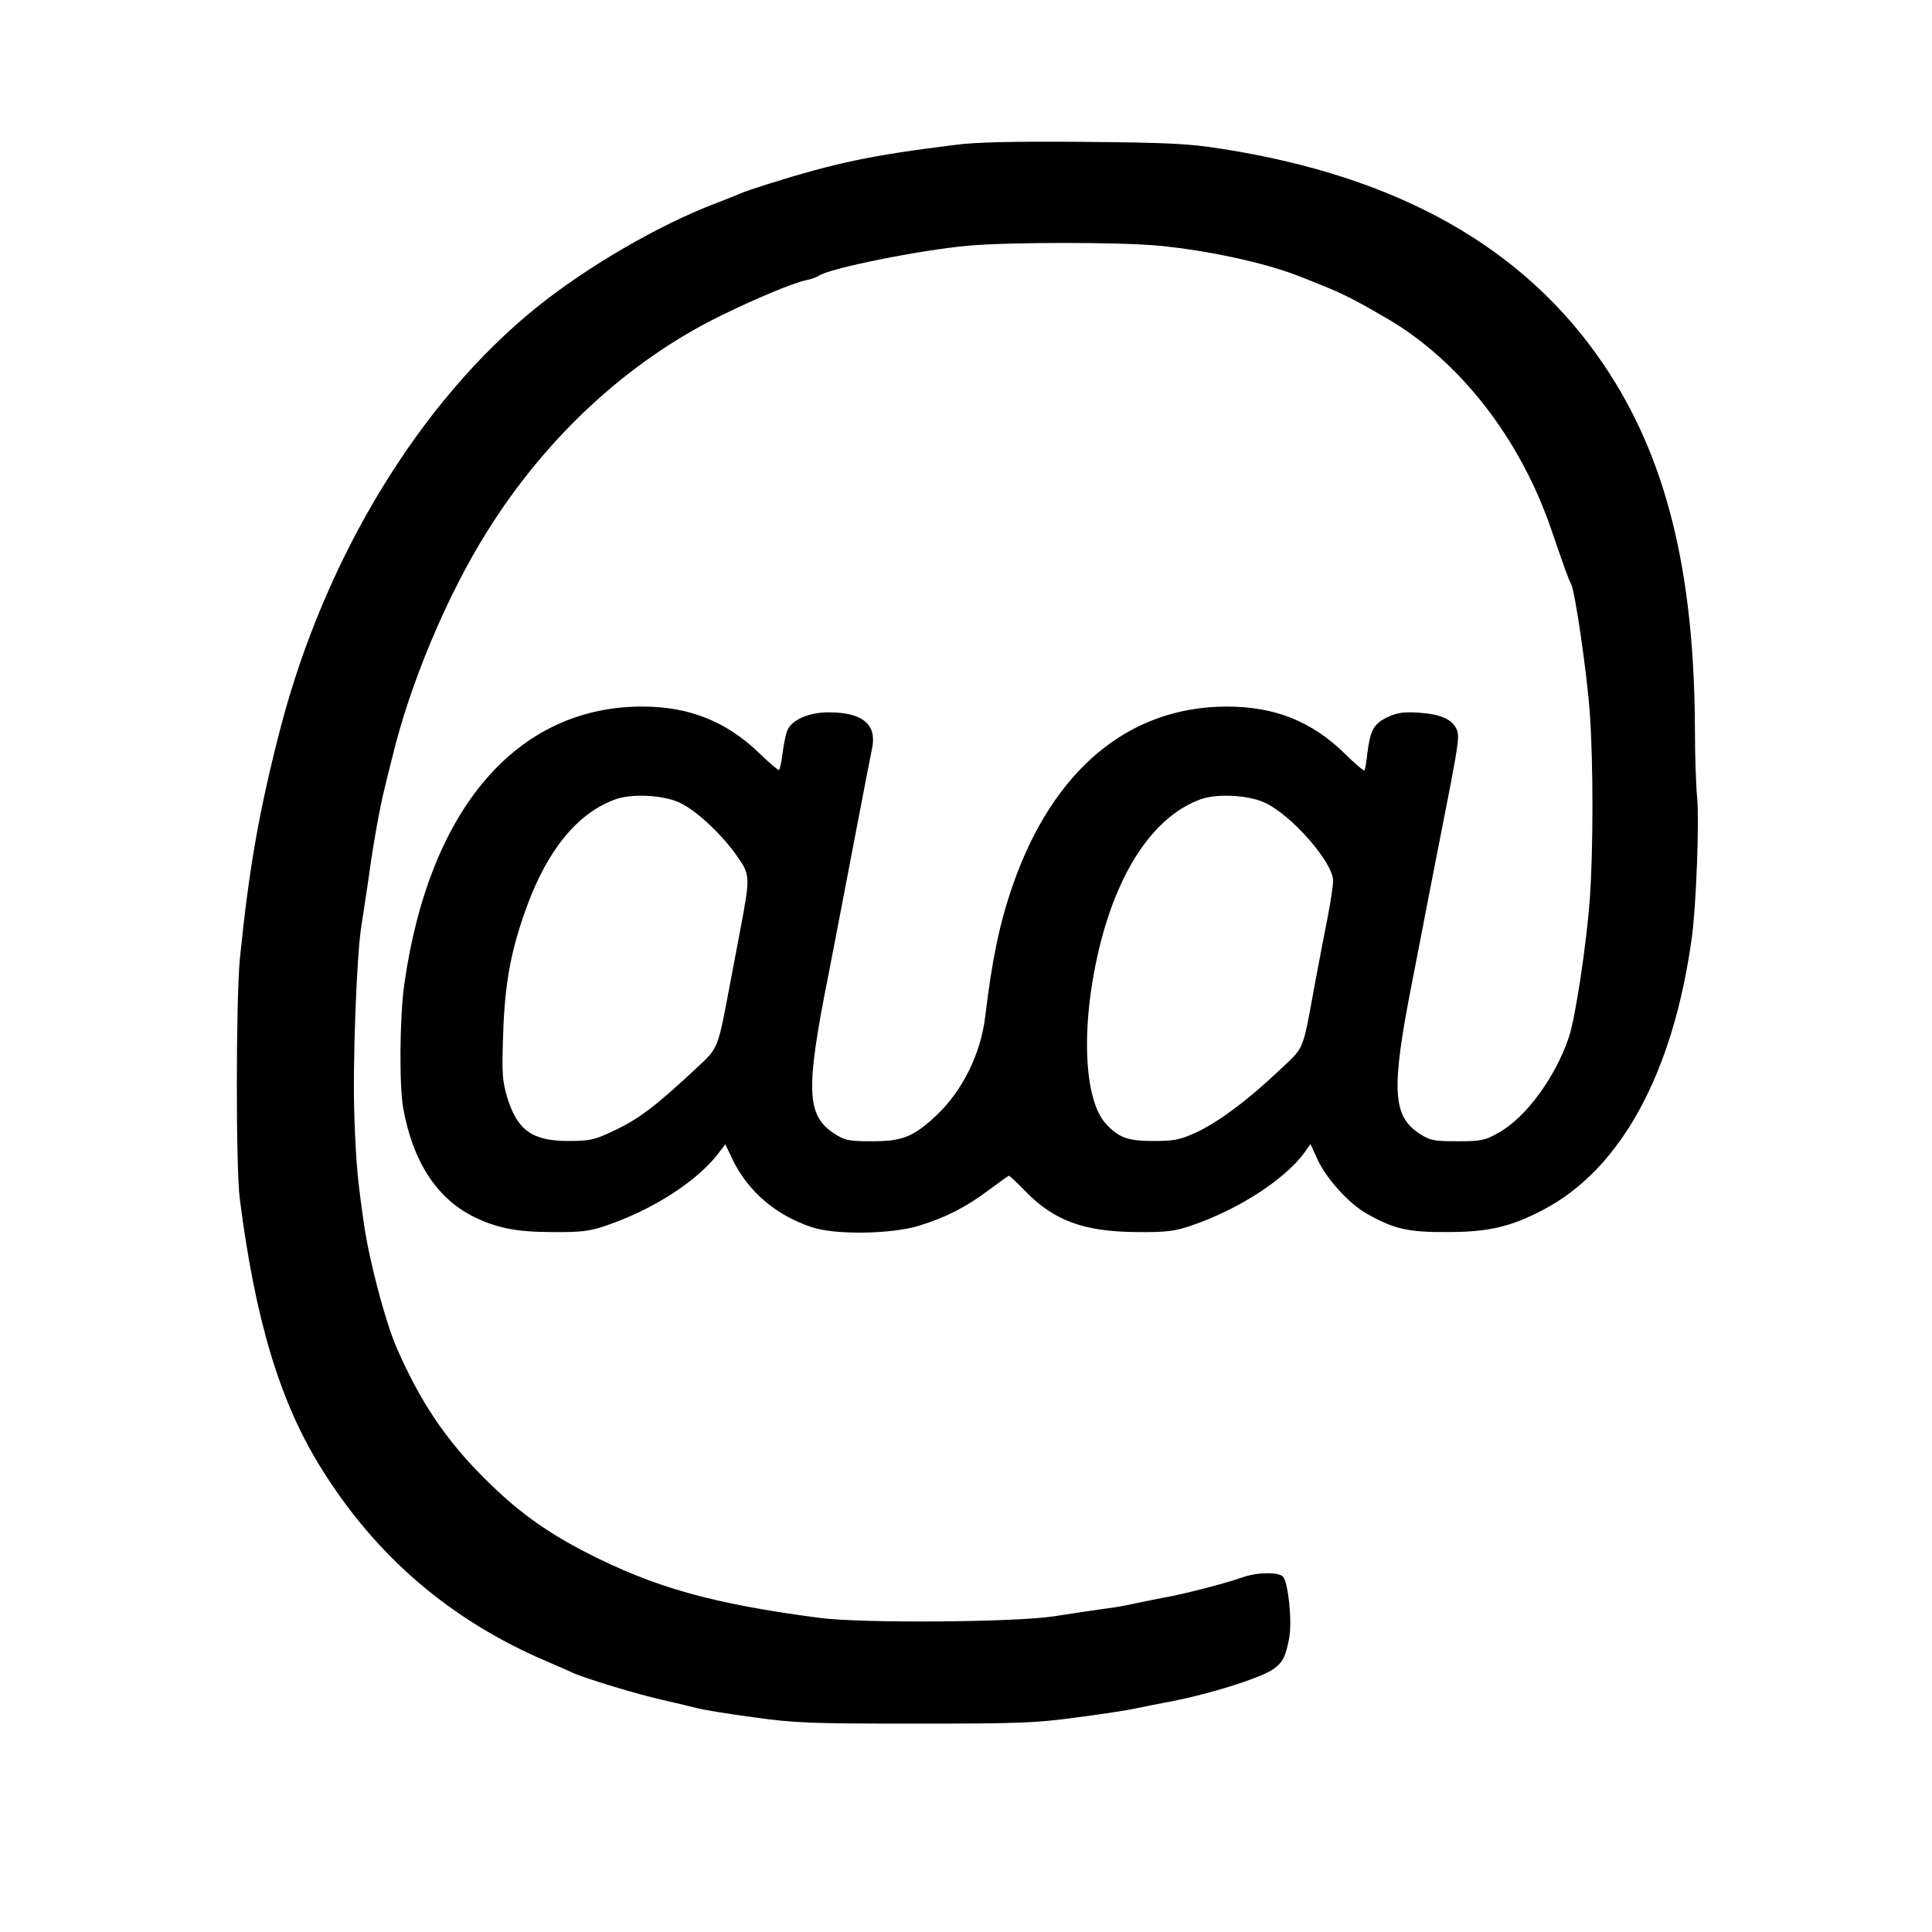 <?xml version="1.0" standalone="no"?>
<!DOCTYPE svg PUBLIC "-//W3C//DTD SVG 20010904//EN"
 "http://www.w3.org/TR/2001/REC-SVG-20010904/DTD/svg10.dtd">
<svg version="1.0" xmlns="http://www.w3.org/2000/svg"
 width="700pt" height="700pt" viewBox="0 0 700 700"
 preserveAspectRatio="xMidYMid meet">
<g transform="translate(0,700) scale(0.1,-0.1)"
fill="#000000" stroke="none">
<path d="M3460 6475 c-305 -38 -428 -64 -675 -141 -44 -14 -89 -29 -100 -34
-11 -5 -51 -21 -90 -36 -206 -78 -466 -229 -650 -377 -423 -341 -766 -903
-928 -1522 -78 -300 -115 -512 -148 -840 -14 -148 -15 -756 0 -870 56 -438
145 -735 295 -975 198 -319 469 -551 816 -699 41 -18 84 -36 95 -42 42 -19
234 -78 325 -98 52 -12 111 -26 130 -31 19 -5 109 -20 200 -32 150 -21 203
-23 585 -23 381 0 436 2 590 23 94 12 188 27 210 32 22 5 69 14 105 21 150 27
342 87 393 121 35 25 45 45 58 113 11 61 -3 198 -22 222 -15 18 -96 17 -150
-3 -60 -21 -213 -61 -285 -73 -32 -6 -79 -16 -104 -21 -25 -6 -74 -15 -110
-19 -36 -5 -117 -17 -180 -27 -143 -22 -697 -26 -850 -6 -388 51 -599 110
-848 238 -149 77 -253 153 -372 273 -137 137 -231 278 -315 473 -40 94 -97
310 -116 441 -24 167 -28 211 -35 387 -7 188 8 596 26 700 5 30 16 105 25 165
18 132 41 260 60 335 7 30 19 78 26 105 64 267 199 589 345 821 214 342 510
615 843 779 135 66 262 119 313 130 18 4 38 11 43 15 36 27 366 94 545 110
149 13 546 13 686 0 180 -17 386 -62 509 -110 156 -61 181 -73 317 -152 265
-153 485 -435 598 -765 49 -143 65 -187 72 -198 14 -22 58 -327 68 -465 13
-186 13 -495 0 -680 -12 -161 -52 -429 -76 -499 -50 -147 -157 -292 -256 -346
-48 -27 -61 -30 -148 -30 -85 0 -99 3 -136 27 -99 64 -104 160 -29 543 9 44
36 186 61 315 25 129 61 313 80 409 28 148 32 178 21 200 -17 36 -60 54 -139
59 -54 3 -76 0 -112 -17 -49 -24 -61 -46 -72 -131 -3 -30 -8 -58 -10 -61 -2
-4 -34 23 -71 60 -121 118 -254 171 -429 171 -354 -1 -627 -228 -773 -643 -49
-140 -76 -270 -101 -477 -16 -138 -83 -273 -179 -363 -82 -76 -121 -92 -231
-92 -85 0 -99 3 -136 27 -102 66 -106 156 -24 568 17 87 32 165 121 630 16 85
34 175 39 200 17 85 -34 128 -154 129 -74 1 -139 -27 -154 -67 -6 -15 -13 -53
-17 -84 -4 -32 -10 -58 -13 -58 -4 0 -37 28 -73 63 -119 114 -253 167 -422
167 -454 0 -772 -370 -862 -1005 -17 -119 -19 -368 -4 -451 35 -193 121 -325
254 -392 84 -41 155 -56 285 -56 106 -1 136 3 195 23 174 59 338 166 413 269
l20 26 27 -57 c57 -115 155 -199 285 -243 84 -29 289 -26 390 5 98 30 173 69
255 131 36 27 68 50 71 50 2 0 30 -26 62 -59 103 -105 212 -144 402 -145 106
-1 136 3 195 23 171 58 340 167 412 266 l21 30 25 -55 c33 -71 114 -161 180
-198 97 -55 149 -67 292 -66 147 0 229 19 345 80 283 147 473 497 540 989 16
120 27 420 19 505 -4 41 -8 152 -8 246 -2 578 -105 989 -330 1322 -287 425
-744 683 -1386 783 -121 19 -189 22 -500 25 -253 2 -391 -1 -465 -11z m-1000
-2382 c58 -26 149 -109 207 -190 52 -73 52 -76 15 -273 -11 -58 -27 -143 -36
-190 -47 -248 -41 -234 -128 -315 -147 -137 -208 -183 -305 -227 -59 -28 -79
-32 -153 -32 -131 0 -185 38 -222 157 -18 62 -20 85 -15 230 6 188 29 307 86
463 76 207 185 339 321 388 59 21 169 16 230 -11z m2120 0 c97 -43 250 -217
250 -284 0 -18 -9 -78 -20 -134 -11 -55 -31 -161 -45 -235 -48 -260 -36 -229
-133 -321 -113 -107 -221 -187 -302 -224 -56 -25 -77 -29 -150 -29 -93 0 -125
11 -172 61 -85 91 -93 375 -19 663 71 272 199 455 361 514 58 21 169 16 230
-11z"/>
</g>
</svg>
